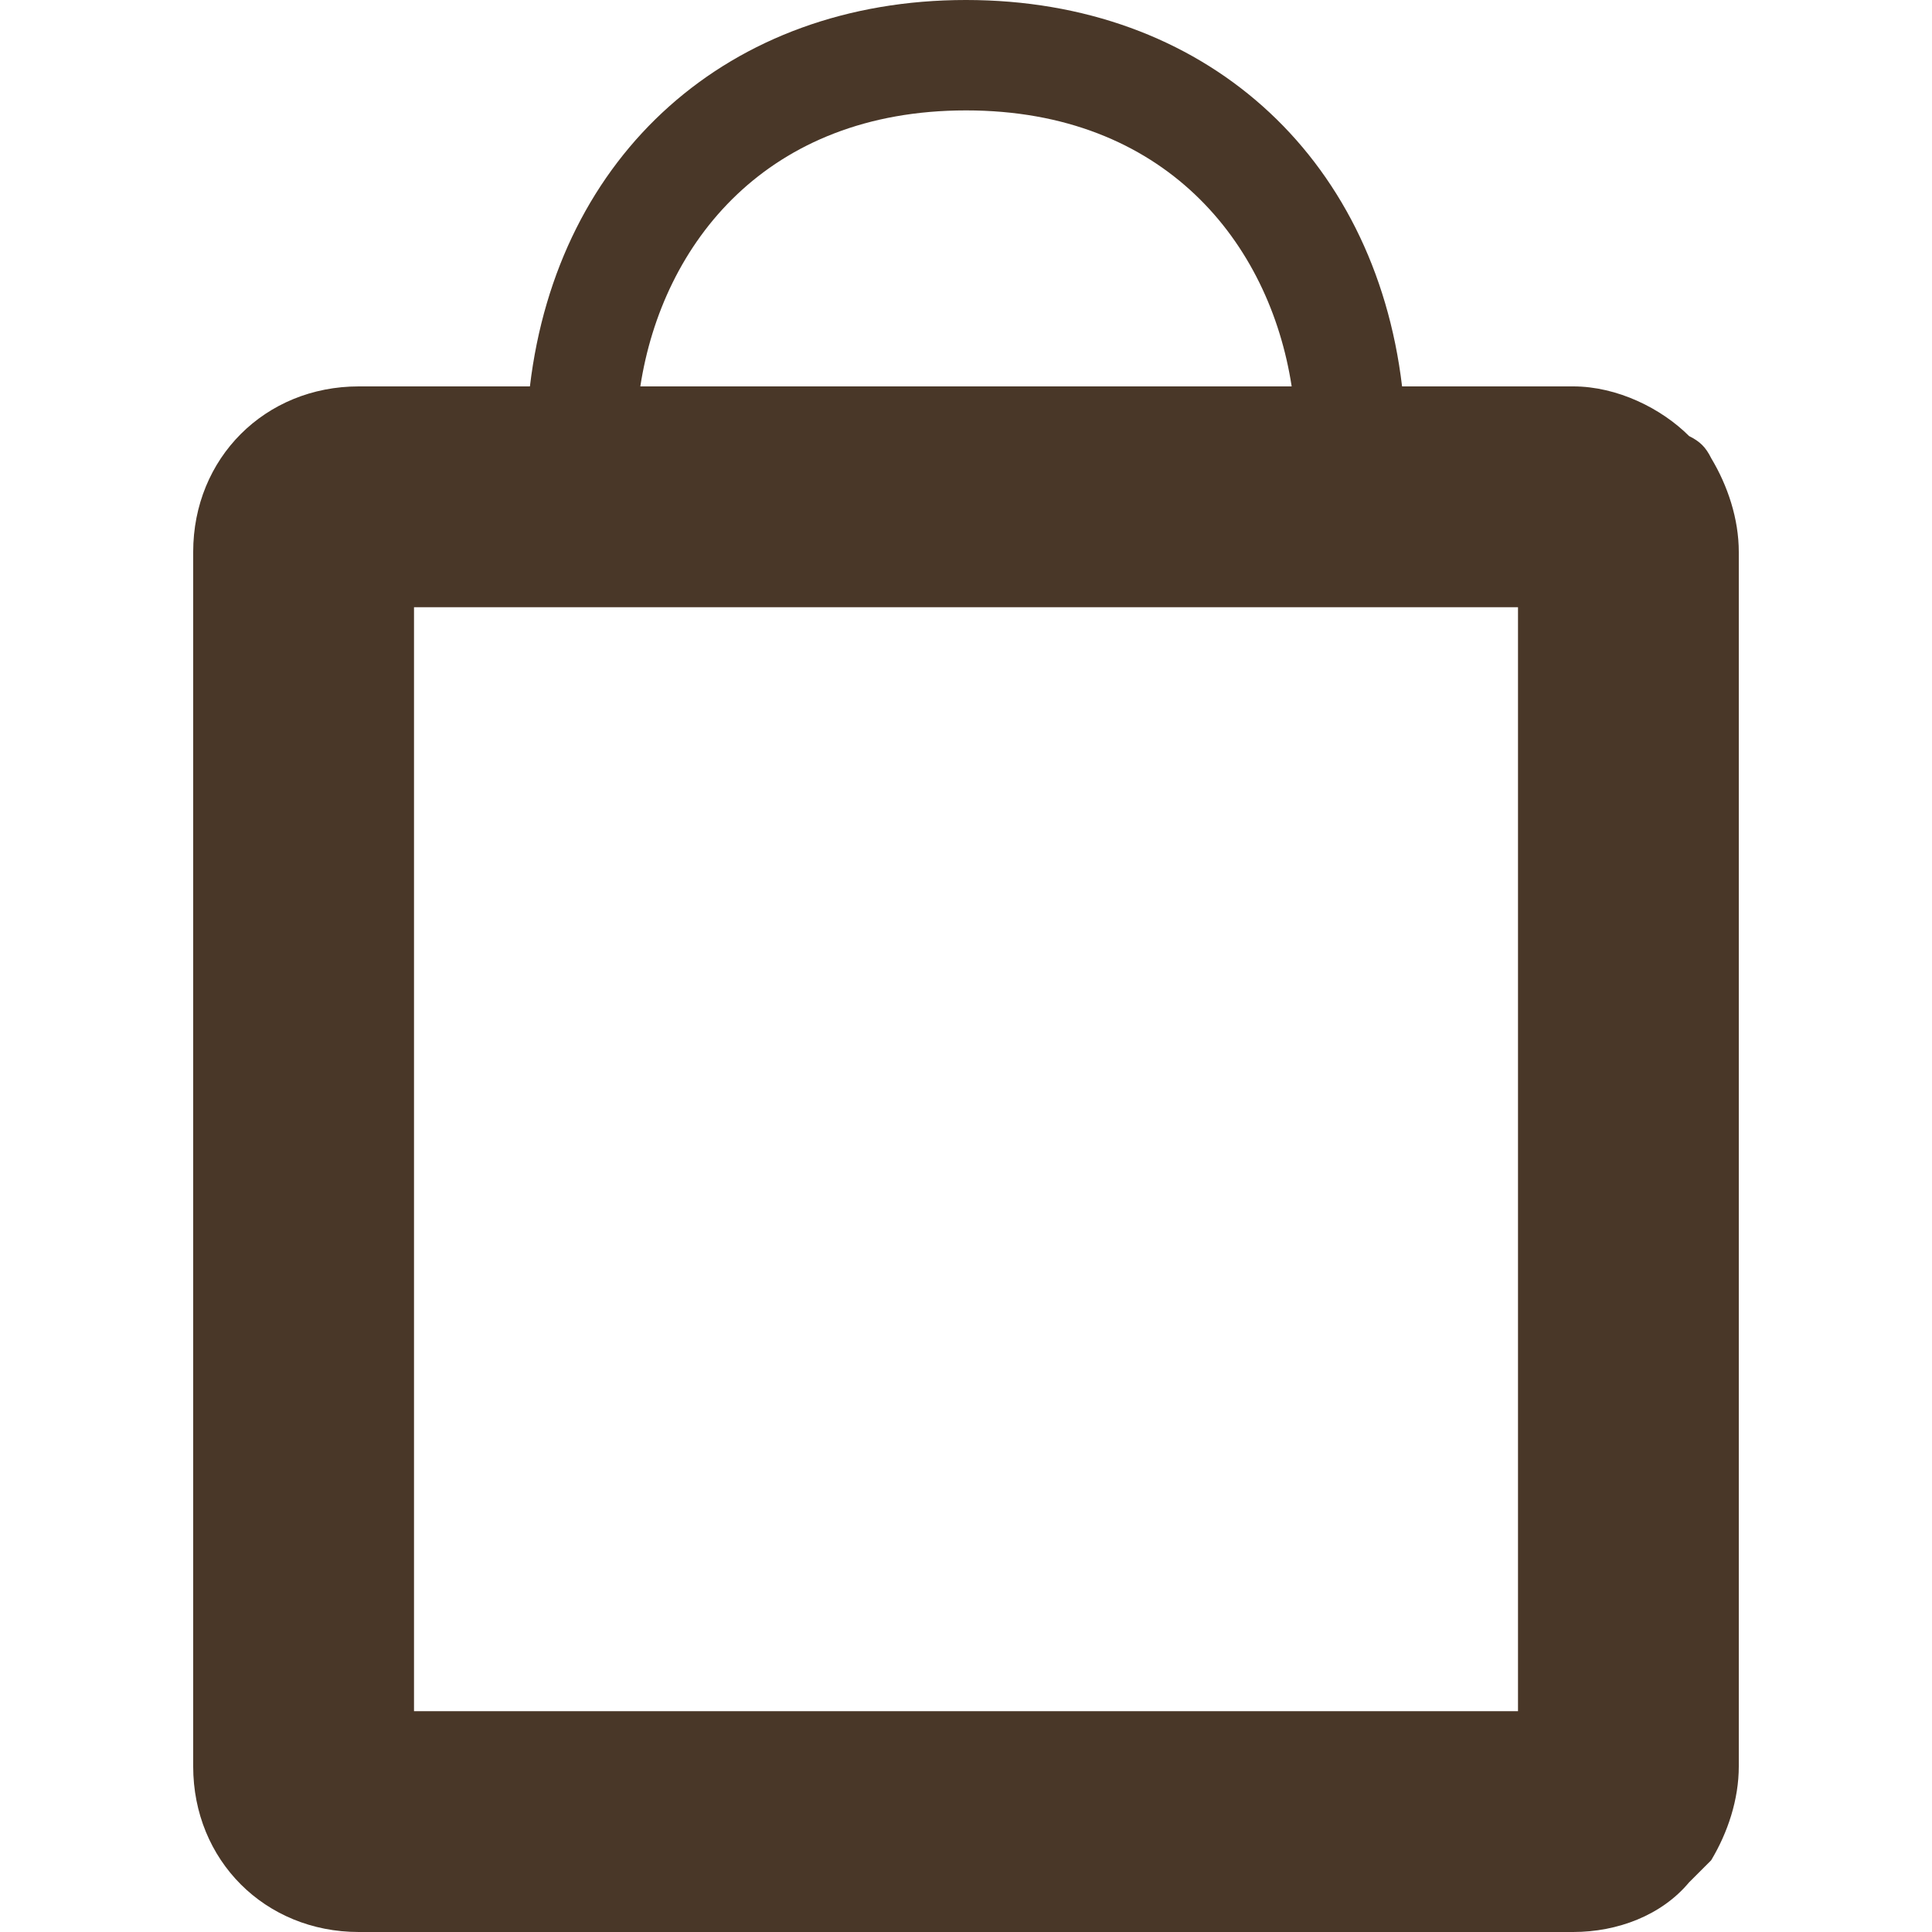 <?xml version="1.0" encoding="utf-8"?>
<!-- Generated by IcoMoon.io -->
<!DOCTYPE svg PUBLIC "-//W3C//DTD SVG 1.1//EN" "http://www.w3.org/Graphics/SVG/1.1/DTD/svg11.dtd">
<svg version="1.1" xmlns="http://www.w3.org/2000/svg" xmlns:xlink="http://www.w3.org/1999/xlink" width="512" height="512" viewBox="0 0 512 512">
<g id="icomoon-ignore">
</g>
<path fill="#493728" d="M453.485 121.418c-1.462-2.925-2.925-4.389-5.851-5.852-7.315-7.314-19.017-13.166-30.72-13.166h-45.349c-7.315-61.44-52.663-102.4-115.566-102.4s-108.251 40.959-115.566 102.4h-45.349c-24.868 0-43.886 19.017-43.886 43.886v321.828c0 24.868 19.017 43.886 43.886 43.886h321.828c11.702 0 23.406-4.389 30.72-13.166 1.462-1.462 4.389-4.389 5.851-5.851 4.389-7.315 7.315-16.091 7.315-24.868v-321.828c0-8.777-2.925-17.554-7.315-24.868zM256 29.258c52.663 0 80.457 35.108 86.308 73.143h-172.617c5.851-38.035 33.645-73.142 86.309-73.142zM402.286 453.485h-292.57v-292.57h292.57v292.57z"></path>
</svg>
